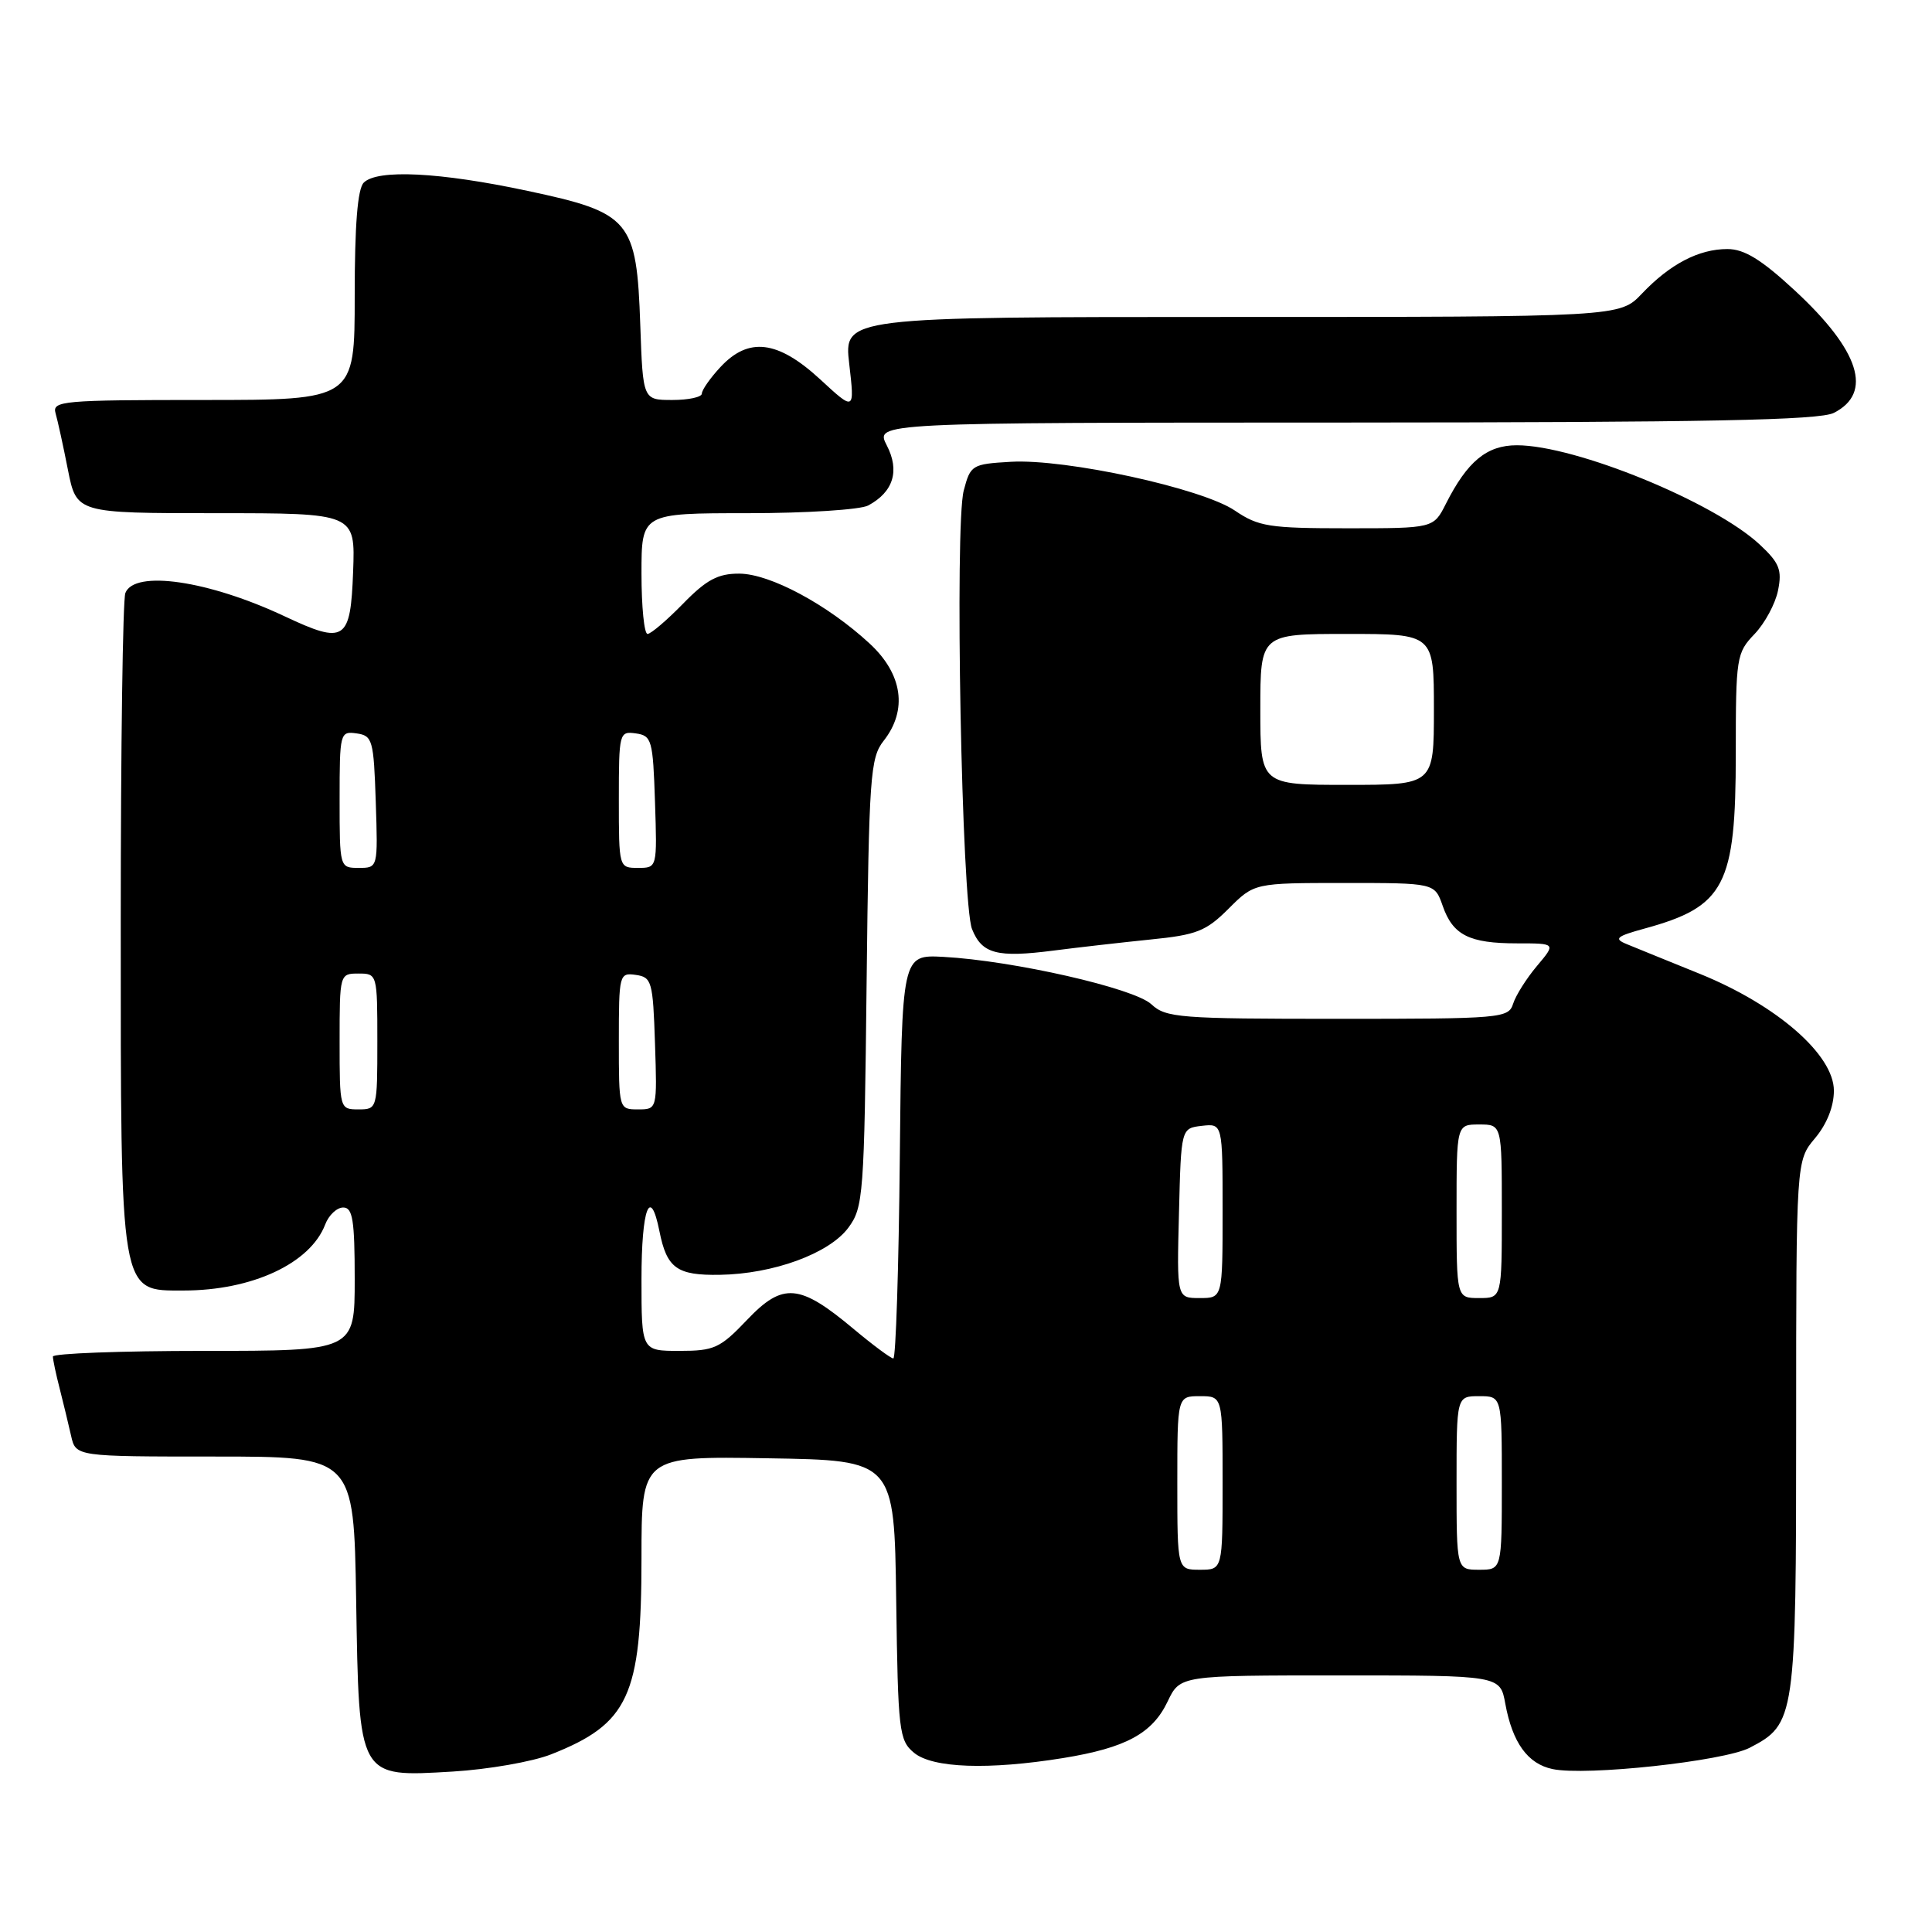 <?xml version="1.0" encoding="UTF-8" standalone="no"?>
<!DOCTYPE svg PUBLIC "-//W3C//DTD SVG 1.1//EN" "http://www.w3.org/Graphics/SVG/1.1/DTD/svg11.dtd" >
<svg xmlns="http://www.w3.org/2000/svg" xmlns:xlink="http://www.w3.org/1999/xlink" version="1.1" viewBox="0 0 256 256">
 <g >
 <path fill="currentColor"
d=" M 73.00 232.47 C 83.29 228.42 85.00 224.73 85.00 206.51 C 85.00 192.95 85.00 192.95 101.75 193.23 C 118.50 193.50 118.50 193.50 118.75 212.00 C 118.99 229.43 119.13 230.60 121.11 232.25 C 123.57 234.29 130.99 234.55 140.88 232.95 C 149.18 231.60 152.70 229.70 154.72 225.45 C 156.37 222.00 156.37 222.00 177.57 222.00 C 198.78 222.00 198.78 222.00 199.46 225.75 C 200.41 230.92 202.43 233.72 205.72 234.41 C 210.14 235.35 228.38 233.37 231.84 231.59 C 237.89 228.45 238.00 227.72 238.00 188.94 C 238.00 153.79 238.00 153.79 240.50 150.82 C 242.07 148.95 243.00 146.61 243.00 144.52 C 243.00 139.76 235.44 133.18 225.24 129.04 C 220.98 127.32 216.60 125.53 215.50 125.08 C 213.81 124.38 214.19 124.06 217.91 123.04 C 228.55 120.13 230.00 117.35 230.00 99.85 C 230.00 87.11 230.09 86.51 232.48 84.02 C 233.85 82.59 235.25 79.99 235.60 78.23 C 236.15 75.52 235.78 74.59 233.19 72.17 C 227.14 66.52 208.75 59.00 200.99 59.00 C 197.01 59.00 194.44 61.12 191.59 66.75 C 189.95 70.00 189.95 70.00 178.52 70.00 C 168.17 70.00 166.76 69.78 163.62 67.65 C 159.27 64.70 141.23 60.77 133.94 61.19 C 128.79 61.49 128.59 61.61 127.70 65.00 C 126.48 69.61 127.43 119.72 128.80 123.11 C 130.11 126.39 132.11 126.92 139.57 125.96 C 142.83 125.54 148.63 124.88 152.45 124.49 C 158.57 123.88 159.81 123.39 162.80 120.40 C 166.20 117.00 166.20 117.00 178.15 117.00 C 190.10 117.00 190.10 117.00 191.16 120.02 C 192.51 123.91 194.67 125.00 201.02 125.00 C 206.18 125.00 206.18 125.00 203.66 127.99 C 202.27 129.64 200.85 131.89 200.50 132.99 C 199.89 134.92 199.01 135.00 177.25 135.00 C 156.27 135.00 154.48 134.86 152.56 133.07 C 150.29 130.94 134.24 127.29 125.00 126.79 C 119.50 126.50 119.50 126.50 119.23 153.25 C 119.09 167.96 118.70 180.00 118.37 180.00 C 118.05 180.00 115.66 178.23 113.08 176.07 C 105.94 170.09 103.74 169.90 99.00 174.88 C 95.42 178.64 94.64 179.00 90.04 179.00 C 85.00 179.00 85.00 179.00 85.00 169.50 C 85.00 160.11 86.16 157.03 87.38 163.15 C 88.36 168.05 89.69 169.01 95.37 168.92 C 102.48 168.81 109.87 166.10 112.41 162.68 C 114.40 159.99 114.52 158.44 114.83 130.23 C 115.14 102.83 115.31 100.43 117.08 98.17 C 120.29 94.10 119.61 89.33 115.25 85.29 C 109.67 80.12 102.03 76.02 97.95 76.01 C 95.13 76.00 93.61 76.81 90.50 80.00 C 88.35 82.20 86.24 84.00 85.80 84.00 C 85.36 84.00 85.00 80.40 85.00 76.00 C 85.00 68.00 85.00 68.00 99.07 68.00 C 106.80 68.00 113.99 67.54 115.04 66.98 C 118.38 65.19 119.25 62.38 117.50 59.01 C 115.95 56.00 115.95 56.00 178.22 55.99 C 226.31 55.97 241.07 55.68 242.99 54.71 C 248.21 52.07 246.42 46.45 237.82 38.49 C 233.38 34.38 231.13 33.00 228.89 33.00 C 225.10 33.00 221.30 34.98 217.56 38.91 C 214.63 42.00 214.63 42.00 163.21 42.00 C 111.80 42.00 111.80 42.00 112.53 48.24 C 113.25 54.49 113.25 54.49 108.65 50.24 C 103.05 45.09 99.18 44.62 95.45 48.65 C 94.10 50.10 93.00 51.68 93.00 52.15 C 93.00 52.62 91.24 53.00 89.09 53.00 C 85.19 53.00 85.19 53.00 84.84 43.07 C 84.36 29.15 83.55 28.19 69.90 25.29 C 58.28 22.81 50.00 22.40 48.20 24.20 C 47.38 25.02 47.00 29.80 47.00 39.20 C 47.00 53.00 47.00 53.00 26.93 53.00 C 8.30 53.00 6.90 53.12 7.36 54.75 C 7.64 55.71 8.38 59.09 9.00 62.25 C 10.14 68.00 10.14 68.00 28.61 68.00 C 47.08 68.00 47.08 68.00 46.79 75.74 C 46.45 84.93 45.71 85.42 37.75 81.68 C 27.65 76.92 17.80 75.48 16.61 78.58 C 16.27 79.45 16.00 99.04 16.00 122.11 C 16.00 172.02 15.83 171.00 24.32 171.00 C 33.41 171.00 41.12 167.41 43.09 162.25 C 43.56 161.01 44.64 160.00 45.48 160.00 C 46.73 160.00 47.00 161.65 47.00 169.50 C 47.00 179.00 47.00 179.00 27.00 179.00 C 16.00 179.00 7.00 179.34 7.01 179.75 C 7.01 180.16 7.41 182.07 7.91 184.00 C 8.40 185.93 9.08 188.74 9.42 190.25 C 10.04 193.00 10.04 193.00 28.46 193.00 C 46.88 193.00 46.88 193.00 47.19 211.90 C 47.58 235.78 47.41 235.48 60.00 234.74 C 64.67 234.46 70.53 233.44 73.00 232.47 Z  M 156.00 196.50 C 156.00 185.00 156.00 185.00 159.00 185.00 C 162.00 185.00 162.00 185.00 162.00 196.50 C 162.00 208.00 162.00 208.00 159.00 208.00 C 156.00 208.00 156.00 208.00 156.00 196.50 Z  M 193.00 196.50 C 193.00 185.00 193.00 185.00 196.00 185.00 C 199.00 185.00 199.00 185.00 199.00 196.50 C 199.00 208.00 199.00 208.00 196.00 208.00 C 193.00 208.00 193.00 208.00 193.00 196.50 Z  M 156.22 160.75 C 156.50 149.50 156.50 149.50 159.25 149.18 C 162.00 148.87 162.00 148.87 162.00 160.43 C 162.00 172.00 162.00 172.00 158.97 172.00 C 155.93 172.00 155.93 172.00 156.22 160.75 Z  M 193.00 160.50 C 193.00 149.00 193.00 149.00 196.00 149.00 C 199.00 149.00 199.00 149.00 199.00 160.50 C 199.00 172.00 199.00 172.00 196.00 172.00 C 193.00 172.00 193.00 172.00 193.00 160.50 Z  M 45.00 138.00 C 45.00 129.07 45.02 129.00 47.50 129.00 C 49.98 129.00 50.00 129.07 50.00 138.00 C 50.00 146.93 49.98 147.00 47.50 147.00 C 45.02 147.00 45.00 146.93 45.00 138.00 Z  M 82.00 137.93 C 82.00 129.10 82.06 128.87 84.25 129.18 C 86.36 129.48 86.52 130.04 86.79 138.25 C 87.08 147.00 87.08 147.00 84.54 147.00 C 82.01 147.00 82.00 146.98 82.00 137.93 Z  M 45.00 105.93 C 45.00 97.10 45.06 96.87 47.25 97.18 C 49.36 97.48 49.52 98.04 49.79 106.25 C 50.08 115.00 50.08 115.00 47.54 115.00 C 45.01 115.00 45.00 114.98 45.00 105.93 Z  M 82.00 105.93 C 82.00 97.10 82.06 96.87 84.25 97.18 C 86.36 97.48 86.52 98.04 86.79 106.25 C 87.08 115.00 87.08 115.00 84.54 115.00 C 82.01 115.00 82.00 114.98 82.00 105.93 Z  M 167.00 94.00 C 167.00 84.00 167.00 84.00 178.50 84.00 C 190.00 84.00 190.00 84.00 190.00 94.00 C 190.00 104.00 190.00 104.00 178.50 104.00 C 167.00 104.00 167.00 104.00 167.00 94.00 Z "/>
</g>
</svg>